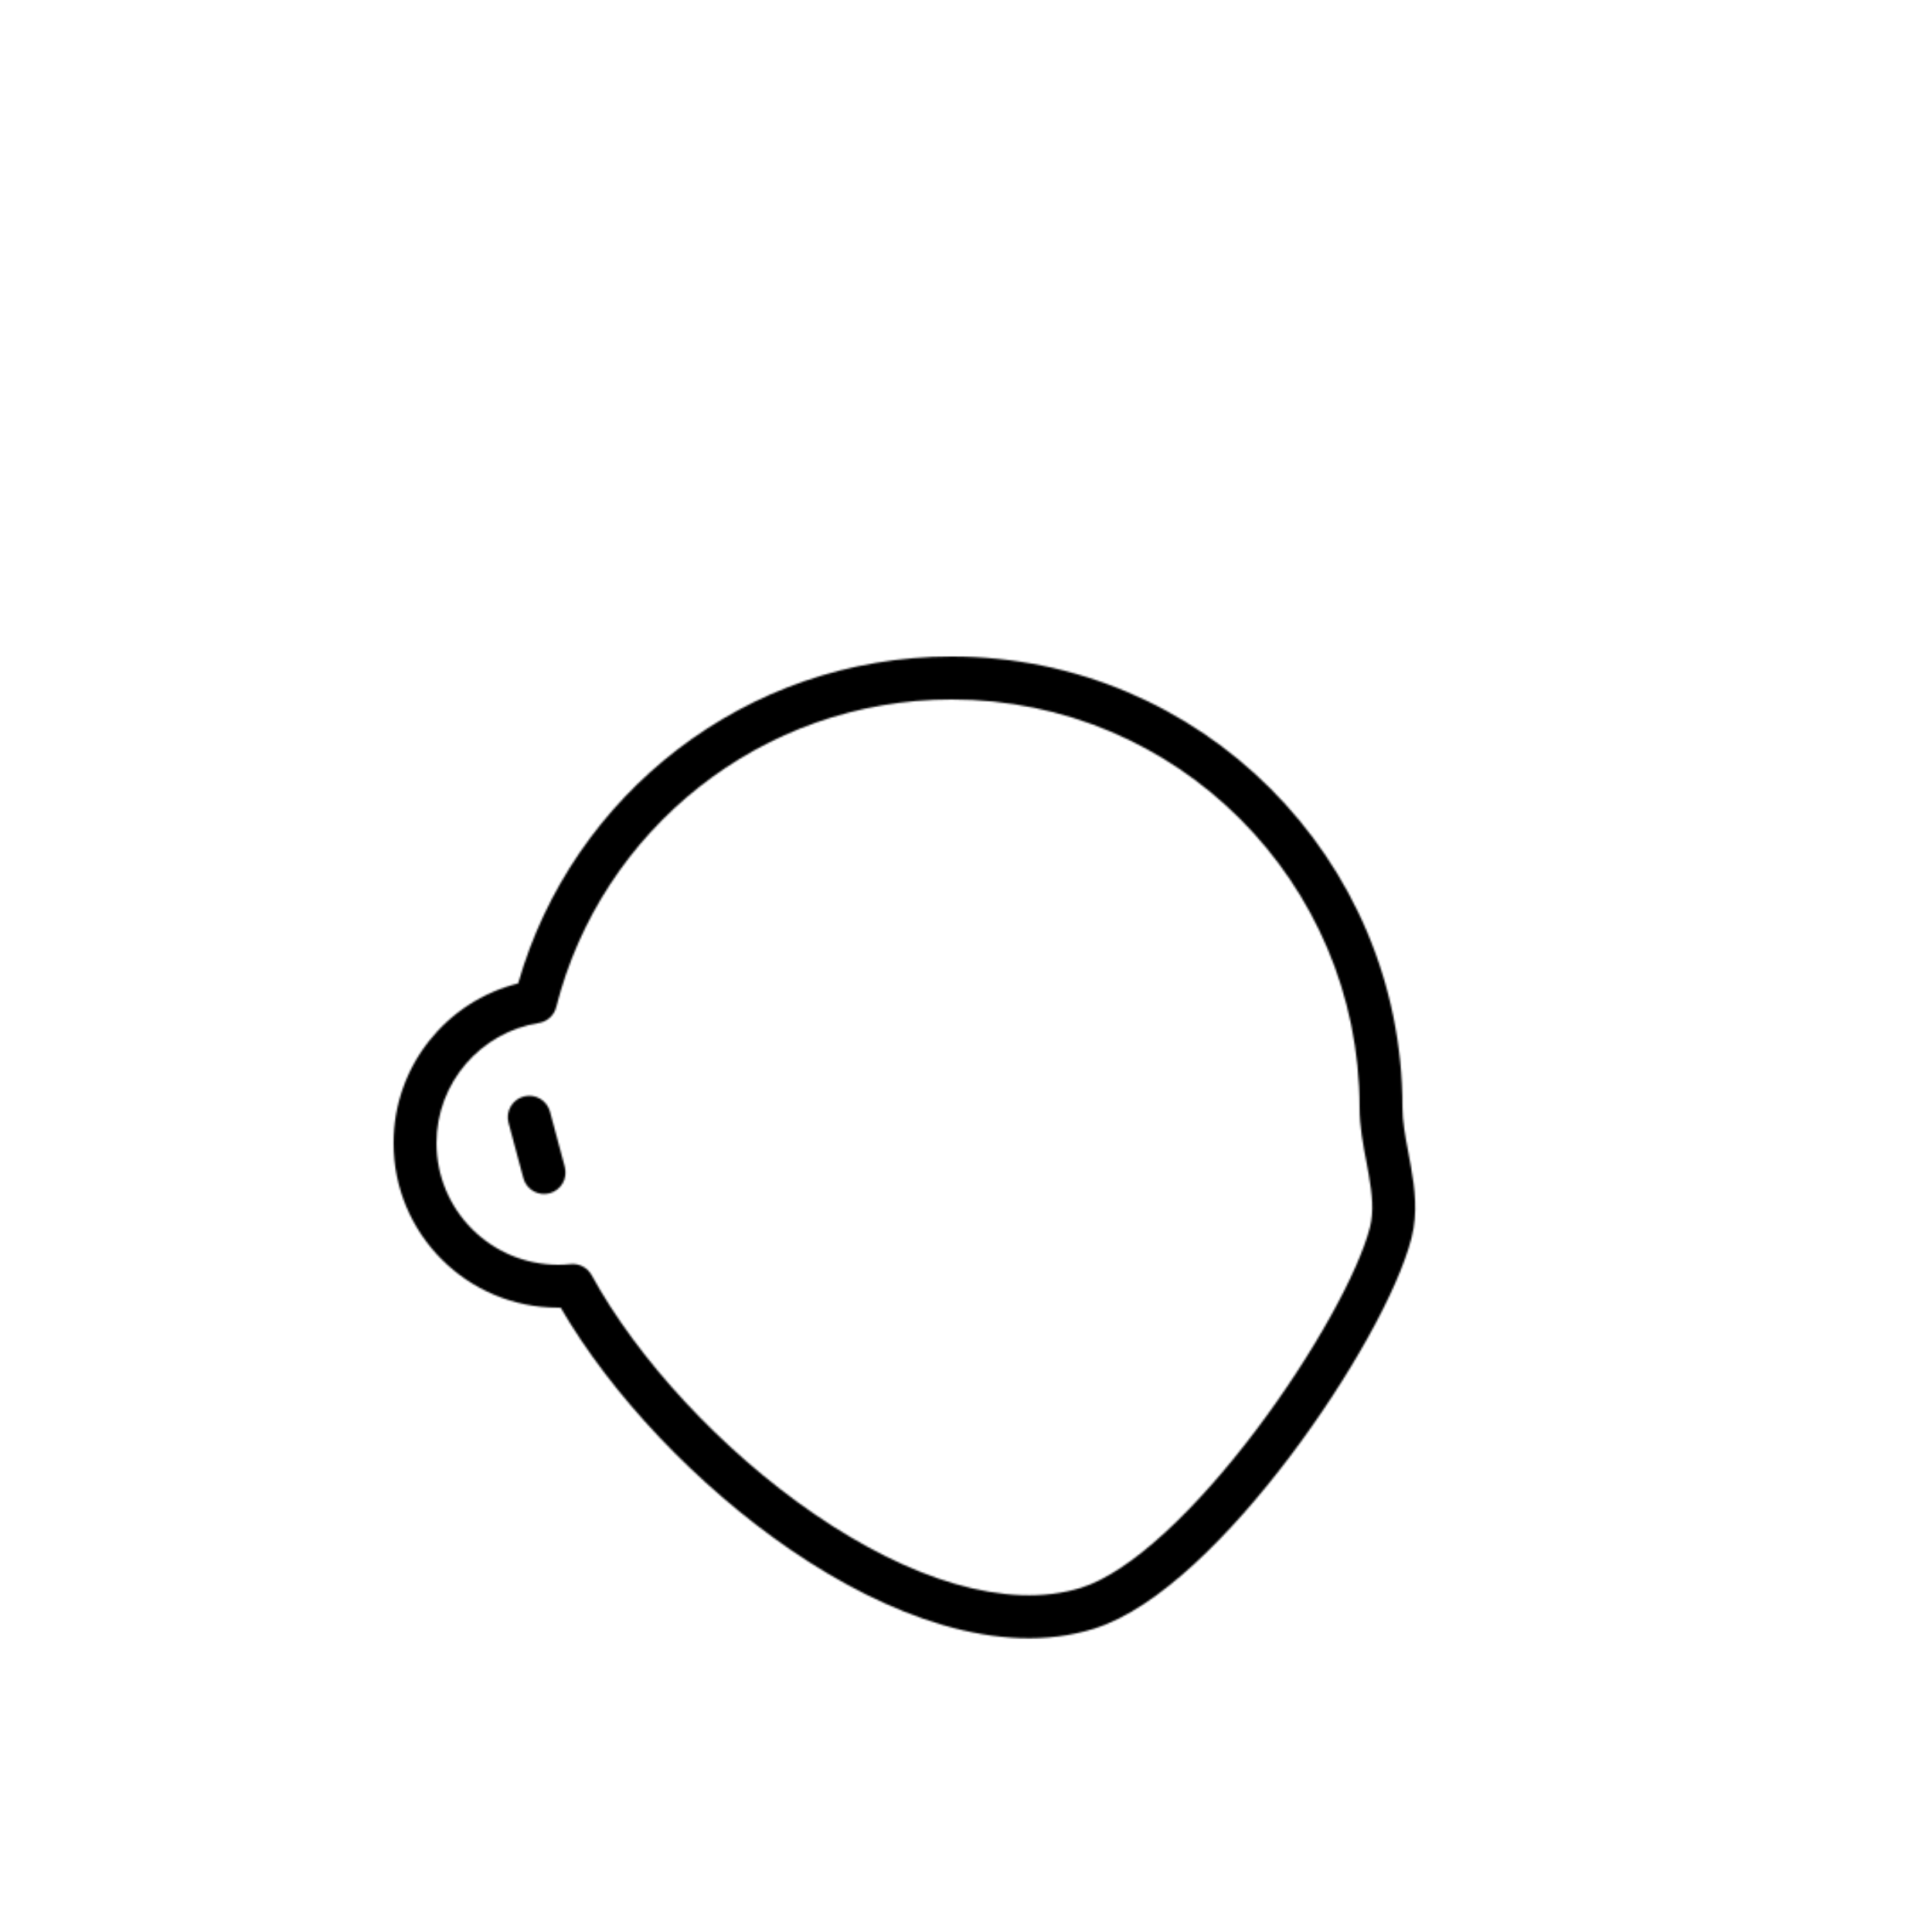 <svg width="1080" height="1080" viewBox="0 0 1080 1080" fill="none" xmlns="http://www.w3.org/2000/svg">
<g id="Face/ 11">
<g id="Path">
<mask id="path-1-inside-1_0_1039" fill="white">
<path fill-rule="evenodd" clip-rule="evenodd" d="M310.946 562.941C335.92 464.119 425.436 391 532 391C657.921 391 760 493.079 760 619C760 629.46 762.06 640.268 763.86 649.706C764.292 651.973 764.709 654.16 765.079 656.245C767.13 667.808 768.036 677.319 765.823 686.022C759.49 710.927 734.305 756.885 701.951 799.708C685.937 820.903 668.534 840.835 651.405 856.582C634.066 872.522 617.906 883.332 604.421 887.546C562.641 900.602 508.106 882.567 455.424 846.498C403.318 810.823 356.354 759.698 330.718 712.827C328.401 708.592 323.773 706.157 318.971 706.647C316.685 706.88 314.359 707 312 707C274.445 707 244 676.555 244 639C244 605.126 268.78 577.017 301.2 571.851C305.938 571.096 309.771 567.592 310.946 562.941ZM532 367C416.833 367 319.736 444.245 289.647 549.737C249.637 559.728 220 595.893 220 639C220 689.81 261.19 731 312 731C312.471 731 312.942 730.996 313.412 730.989C341.666 779.573 389.407 830.385 441.866 866.301C496.147 903.465 558.873 926.924 611.579 910.454C630.094 904.668 649.382 891.042 667.648 874.25C686.124 857.265 704.484 836.168 721.1 814.175C754.005 770.623 781.547 721.57 789.083 691.937C792.651 677.905 790.831 664.007 788.71 652.053C788.218 649.28 787.717 646.632 787.235 644.08L787.235 644.079C785.499 634.899 784 626.971 784 619C784 479.824 671.176 367 532 367ZM307.45 621.439C305.735 615.038 299.155 611.239 292.753 612.954C286.351 614.669 282.552 621.249 284.268 627.651L292.55 658.561C294.265 664.962 300.845 668.761 307.247 667.046C313.649 665.331 317.448 658.751 315.732 652.349L307.45 621.439Z"/>
</mask>
<path d="M310.946 562.941L287.678 557.06L310.946 562.941ZM763.86 649.706L740.285 654.201L740.285 654.201L763.86 649.706ZM765.079 656.245L741.448 660.437L741.448 660.438L765.079 656.245ZM765.823 686.022L789.083 691.937L789.083 691.937L765.823 686.022ZM701.951 799.708L682.802 785.24V785.24L701.951 799.708ZM651.405 856.582L667.648 874.25L651.405 856.582ZM604.421 887.546L611.579 910.454H611.579L604.421 887.546ZM455.424 846.498L441.866 866.301H441.866L455.424 846.498ZM330.718 712.827L309.661 724.343L309.661 724.343L330.718 712.827ZM318.971 706.647L321.408 730.523H321.408L318.971 706.647ZM301.2 571.851L304.977 595.552L301.2 571.851ZM289.647 549.737L295.461 573.022C303.789 570.943 310.372 564.574 312.727 556.32L289.647 549.737ZM313.412 730.989L334.159 718.924C329.797 711.424 321.726 706.861 313.05 706.992L313.412 730.989ZM441.866 866.301L455.424 846.498L441.866 866.301ZM611.579 910.454L604.421 887.546L604.421 887.546L611.579 910.454ZM667.648 874.25L683.891 891.919H683.891L667.648 874.25ZM721.1 814.175L740.249 828.643V828.643L721.1 814.175ZM789.083 691.937L765.823 686.022V686.022L789.083 691.937ZM788.71 652.053L765.079 656.245L765.079 656.245L788.71 652.053ZM787.235 644.08L810.817 639.622C810.77 639.372 810.719 639.122 810.664 638.874L787.235 644.08ZM787.235 644.079L763.653 648.538C763.7 648.788 763.751 649.037 763.806 649.285L787.235 644.079ZM292.753 612.954L298.965 636.136H298.965L292.753 612.954ZM307.45 621.439L330.632 615.228V615.228L307.45 621.439ZM284.268 627.651L261.086 633.863L284.268 627.651ZM292.55 658.561L269.368 664.772H269.368L292.55 658.561ZM307.247 667.046L313.459 690.228H313.459L307.247 667.046ZM315.732 652.349L338.914 646.137L338.914 646.137L315.732 652.349ZM532 367C414.187 367 315.28 447.837 287.678 557.06L334.215 568.821C356.559 480.402 436.684 415 532 415V367ZM784 619C784 479.824 671.176 367 532 367V415C644.666 415 736 506.334 736 619H784ZM787.435 645.211C785.561 635.381 784 626.81 784 619H736C736 632.111 738.56 645.155 740.285 654.201L787.435 645.211ZM788.71 652.053C788.308 649.789 787.861 647.446 787.435 645.211L740.285 654.201C740.723 656.5 741.11 658.532 741.448 660.437L788.71 652.053ZM789.083 691.937C792.655 677.891 790.825 663.976 788.71 652.053L741.448 660.438C743.435 671.64 743.418 676.747 742.563 680.107L789.083 691.937ZM721.1 814.175C737.921 791.912 752.915 768.792 764.604 747.838C776.063 727.296 785.144 707.425 789.083 691.937L742.564 680.107C740.169 689.524 733.49 705.084 722.685 724.453C712.11 743.41 698.335 764.68 682.802 785.24L721.1 814.175ZM667.648 874.25C686.124 857.265 704.484 836.168 721.1 814.175L682.802 785.24C667.39 805.639 650.944 824.405 635.163 838.914L667.648 874.25ZM611.579 910.454C630.097 904.667 649.386 891.039 667.648 874.25L635.163 838.914C618.746 854.006 605.714 861.997 597.262 864.639L611.579 910.454ZM441.866 866.301C496.158 903.473 558.88 926.922 611.579 910.454L597.262 864.639C566.402 874.282 520.054 861.661 468.983 826.695L441.866 866.301ZM309.661 724.343C337.312 774.897 387.01 828.743 441.866 866.301L468.983 826.695C419.627 792.903 375.396 744.499 351.774 701.31L309.661 724.343ZM321.408 730.523C316.606 731.013 311.978 728.578 309.661 724.343L351.774 701.31C344.825 688.605 330.94 681.301 316.534 682.771L321.408 730.523ZM312 731C315.172 731 318.311 730.839 321.408 730.523L316.534 682.771C315.06 682.922 313.547 683 312 683V731ZM220 639C220 689.81 261.19 731 312 731V683C287.699 683 268 663.301 268 639H220ZM297.424 548.15C253.53 555.145 220 593.151 220 639H268C268 617.101 284.03 598.89 304.977 595.552L297.424 548.15ZM287.678 557.06C288.853 552.409 292.686 548.905 297.424 548.15L304.977 595.552C319.19 593.287 330.689 582.775 334.215 568.821L287.678 557.06ZM312.727 556.32C339.954 460.861 427.837 391 532 391V343C405.829 343 299.518 427.63 266.567 543.154L312.727 556.32ZM244 639C244 607.172 265.88 580.409 295.461 573.022L283.833 526.452C233.393 539.047 196 584.614 196 639H244ZM312 707C274.445 707 244 676.555 244 639H196C196 703.065 247.935 755 312 755V707ZM313.05 706.992C312.7 706.997 312.35 707 312 707V755C312.593 755 313.184 754.996 313.773 754.987L313.05 706.992ZM455.424 846.498C405.647 812.417 360.469 764.166 334.159 718.924L292.665 743.055C322.863 794.981 373.168 848.353 428.308 886.105L455.424 846.498ZM604.421 887.546C562.647 900.6 508.115 882.573 455.424 846.498L428.308 886.105C484.179 924.357 555.099 953.248 618.738 933.361L604.421 887.546ZM651.405 856.582C634.069 872.52 617.908 883.331 604.421 887.546L618.738 933.361C642.28 926.004 664.696 909.565 683.891 891.919L651.405 856.582ZM701.951 799.708C685.937 820.903 668.534 840.835 651.405 856.582L683.891 891.919C703.714 873.695 723.031 851.432 740.249 828.643L701.951 799.708ZM765.823 686.022C759.489 710.929 734.303 756.887 701.951 799.708L740.249 828.643C773.707 784.359 803.605 732.211 812.342 697.852L765.823 686.022ZM765.079 656.245C767.126 667.785 768.039 677.308 765.823 686.022L812.342 697.852C817.263 678.502 814.535 660.228 812.341 647.861L765.079 656.245ZM763.653 648.539C764.138 651.107 764.614 653.626 765.079 656.245L812.341 647.861C811.822 644.934 811.297 642.156 810.817 639.622L763.653 648.539ZM763.806 649.285L763.807 649.287L810.664 638.874L810.663 638.872L763.806 649.285ZM760 619C760 629.63 762.008 639.839 763.653 648.538L810.817 639.62C808.99 629.958 808 624.313 808 619H760ZM532 391C657.921 391 760 493.079 760 619H808C808 466.569 684.431 343 532 343V391ZM298.965 636.136C292.563 637.852 285.983 634.053 284.268 627.651L330.632 615.228C325.486 596.023 305.746 584.626 286.541 589.772L298.965 636.136ZM307.45 621.439C309.165 627.841 305.366 634.421 298.965 636.136L286.541 589.772C267.337 594.918 255.94 614.658 261.086 633.863L307.45 621.439ZM315.732 652.349L307.45 621.439L261.086 633.863L269.368 664.772L315.732 652.349ZM301.035 643.864C307.437 642.148 314.017 645.947 315.732 652.349L269.368 664.772C274.514 683.977 294.254 695.374 313.459 690.228L301.035 643.864ZM292.55 658.561C290.835 652.159 294.634 645.579 301.035 643.864L313.459 690.228C332.663 685.082 344.06 665.342 338.914 646.137L292.55 658.561ZM284.268 627.651L292.55 658.561L338.914 646.137L330.632 615.228L284.268 627.651Z" fill="black" mask="url(#path-1-inside-1_0_1039)"/>
</g>
</g>
</svg>
